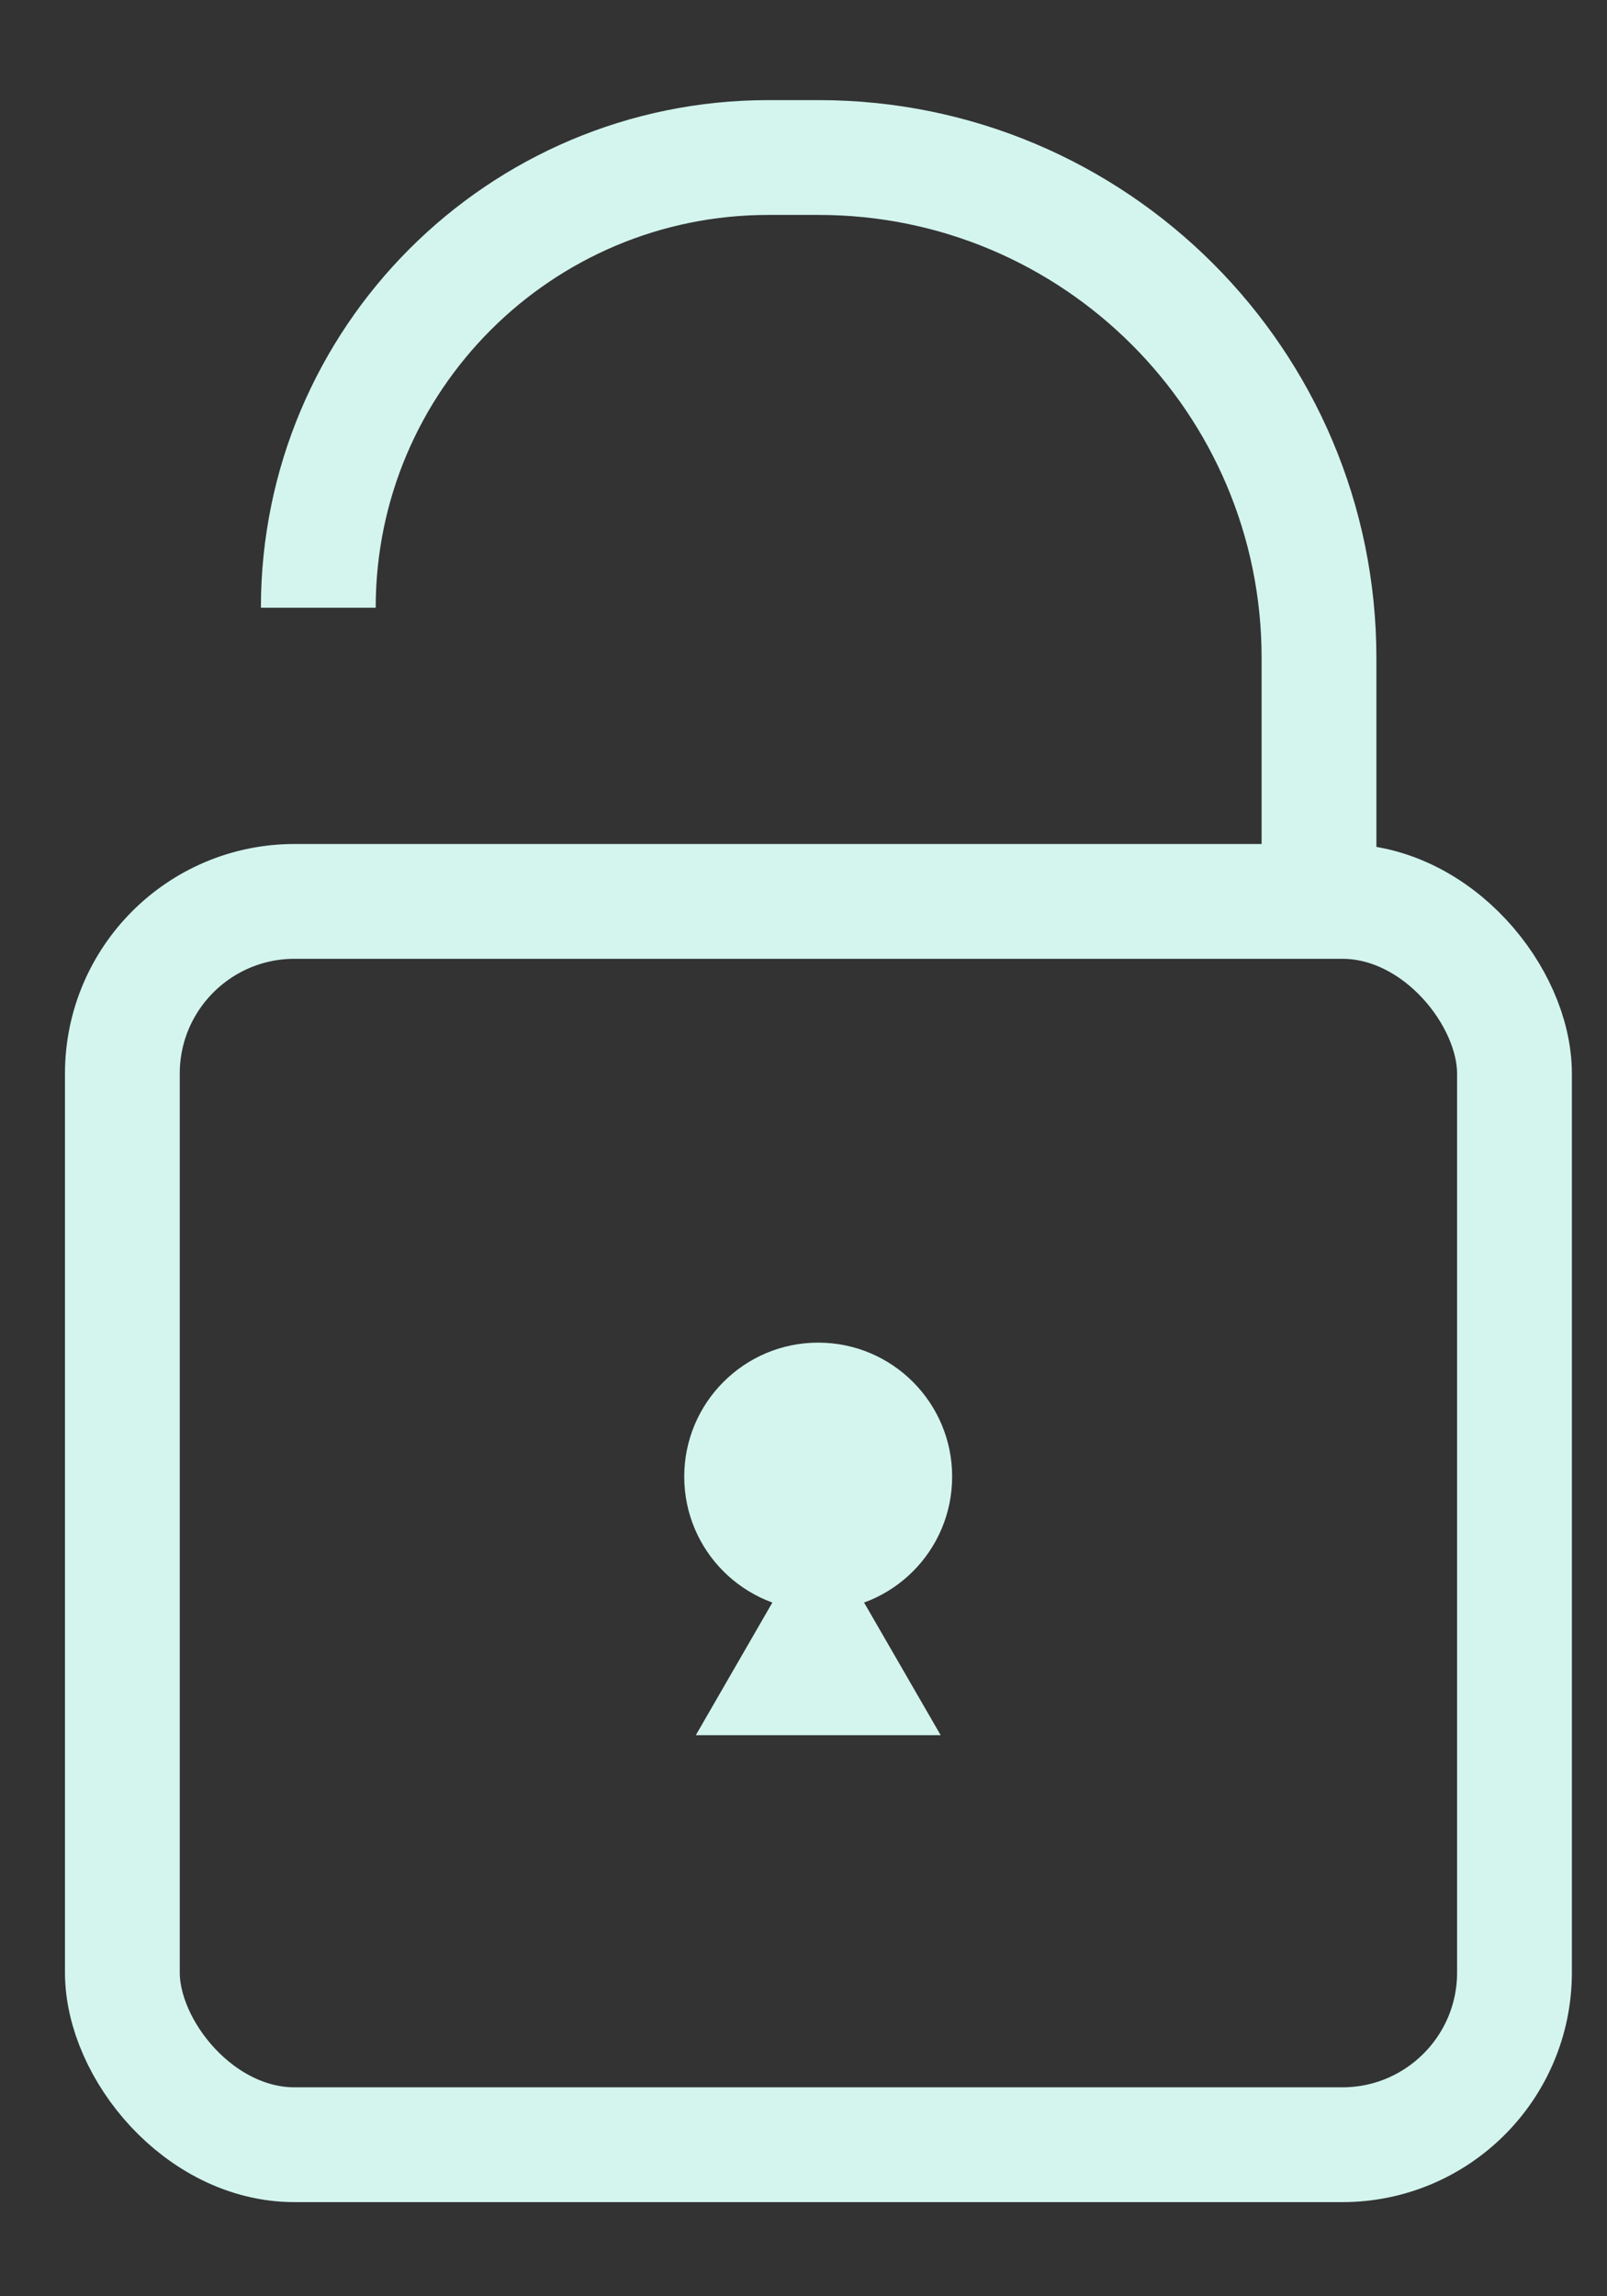 <svg width="14" height="20" viewBox="0 0 14 20" fill="none" xmlns="http://www.w3.org/2000/svg">
<rect x="0" y="0" width="14" height="20" fill="#333333" stroke="none"/>
<rect x="1.066" y="7.851" width="12.128" height="10.829" rx="1.5" stroke="#D3F5EE"/>
<path d="M8.295 12.861C8.295 13.506 7.773 14.028 7.128 14.028C6.484 14.028 5.961 13.506 5.961 12.861C5.961 12.217 6.484 11.694 7.128 11.694C7.773 11.694 8.295 12.217 8.295 12.861Z" fill="#D3F5ED"/>
<path d="M7.128 13.266L8.195 15.113H6.062L7.128 13.266Z" fill="#D3F5ED"/>
<path d="M11.491 8.273V5.731C11.491 3.324 9.539 1.372 7.132 1.372H6.694C4.529 1.372 2.773 3.128 2.773 5.293V5.293" stroke="#D3F5EE"/>
</svg>
